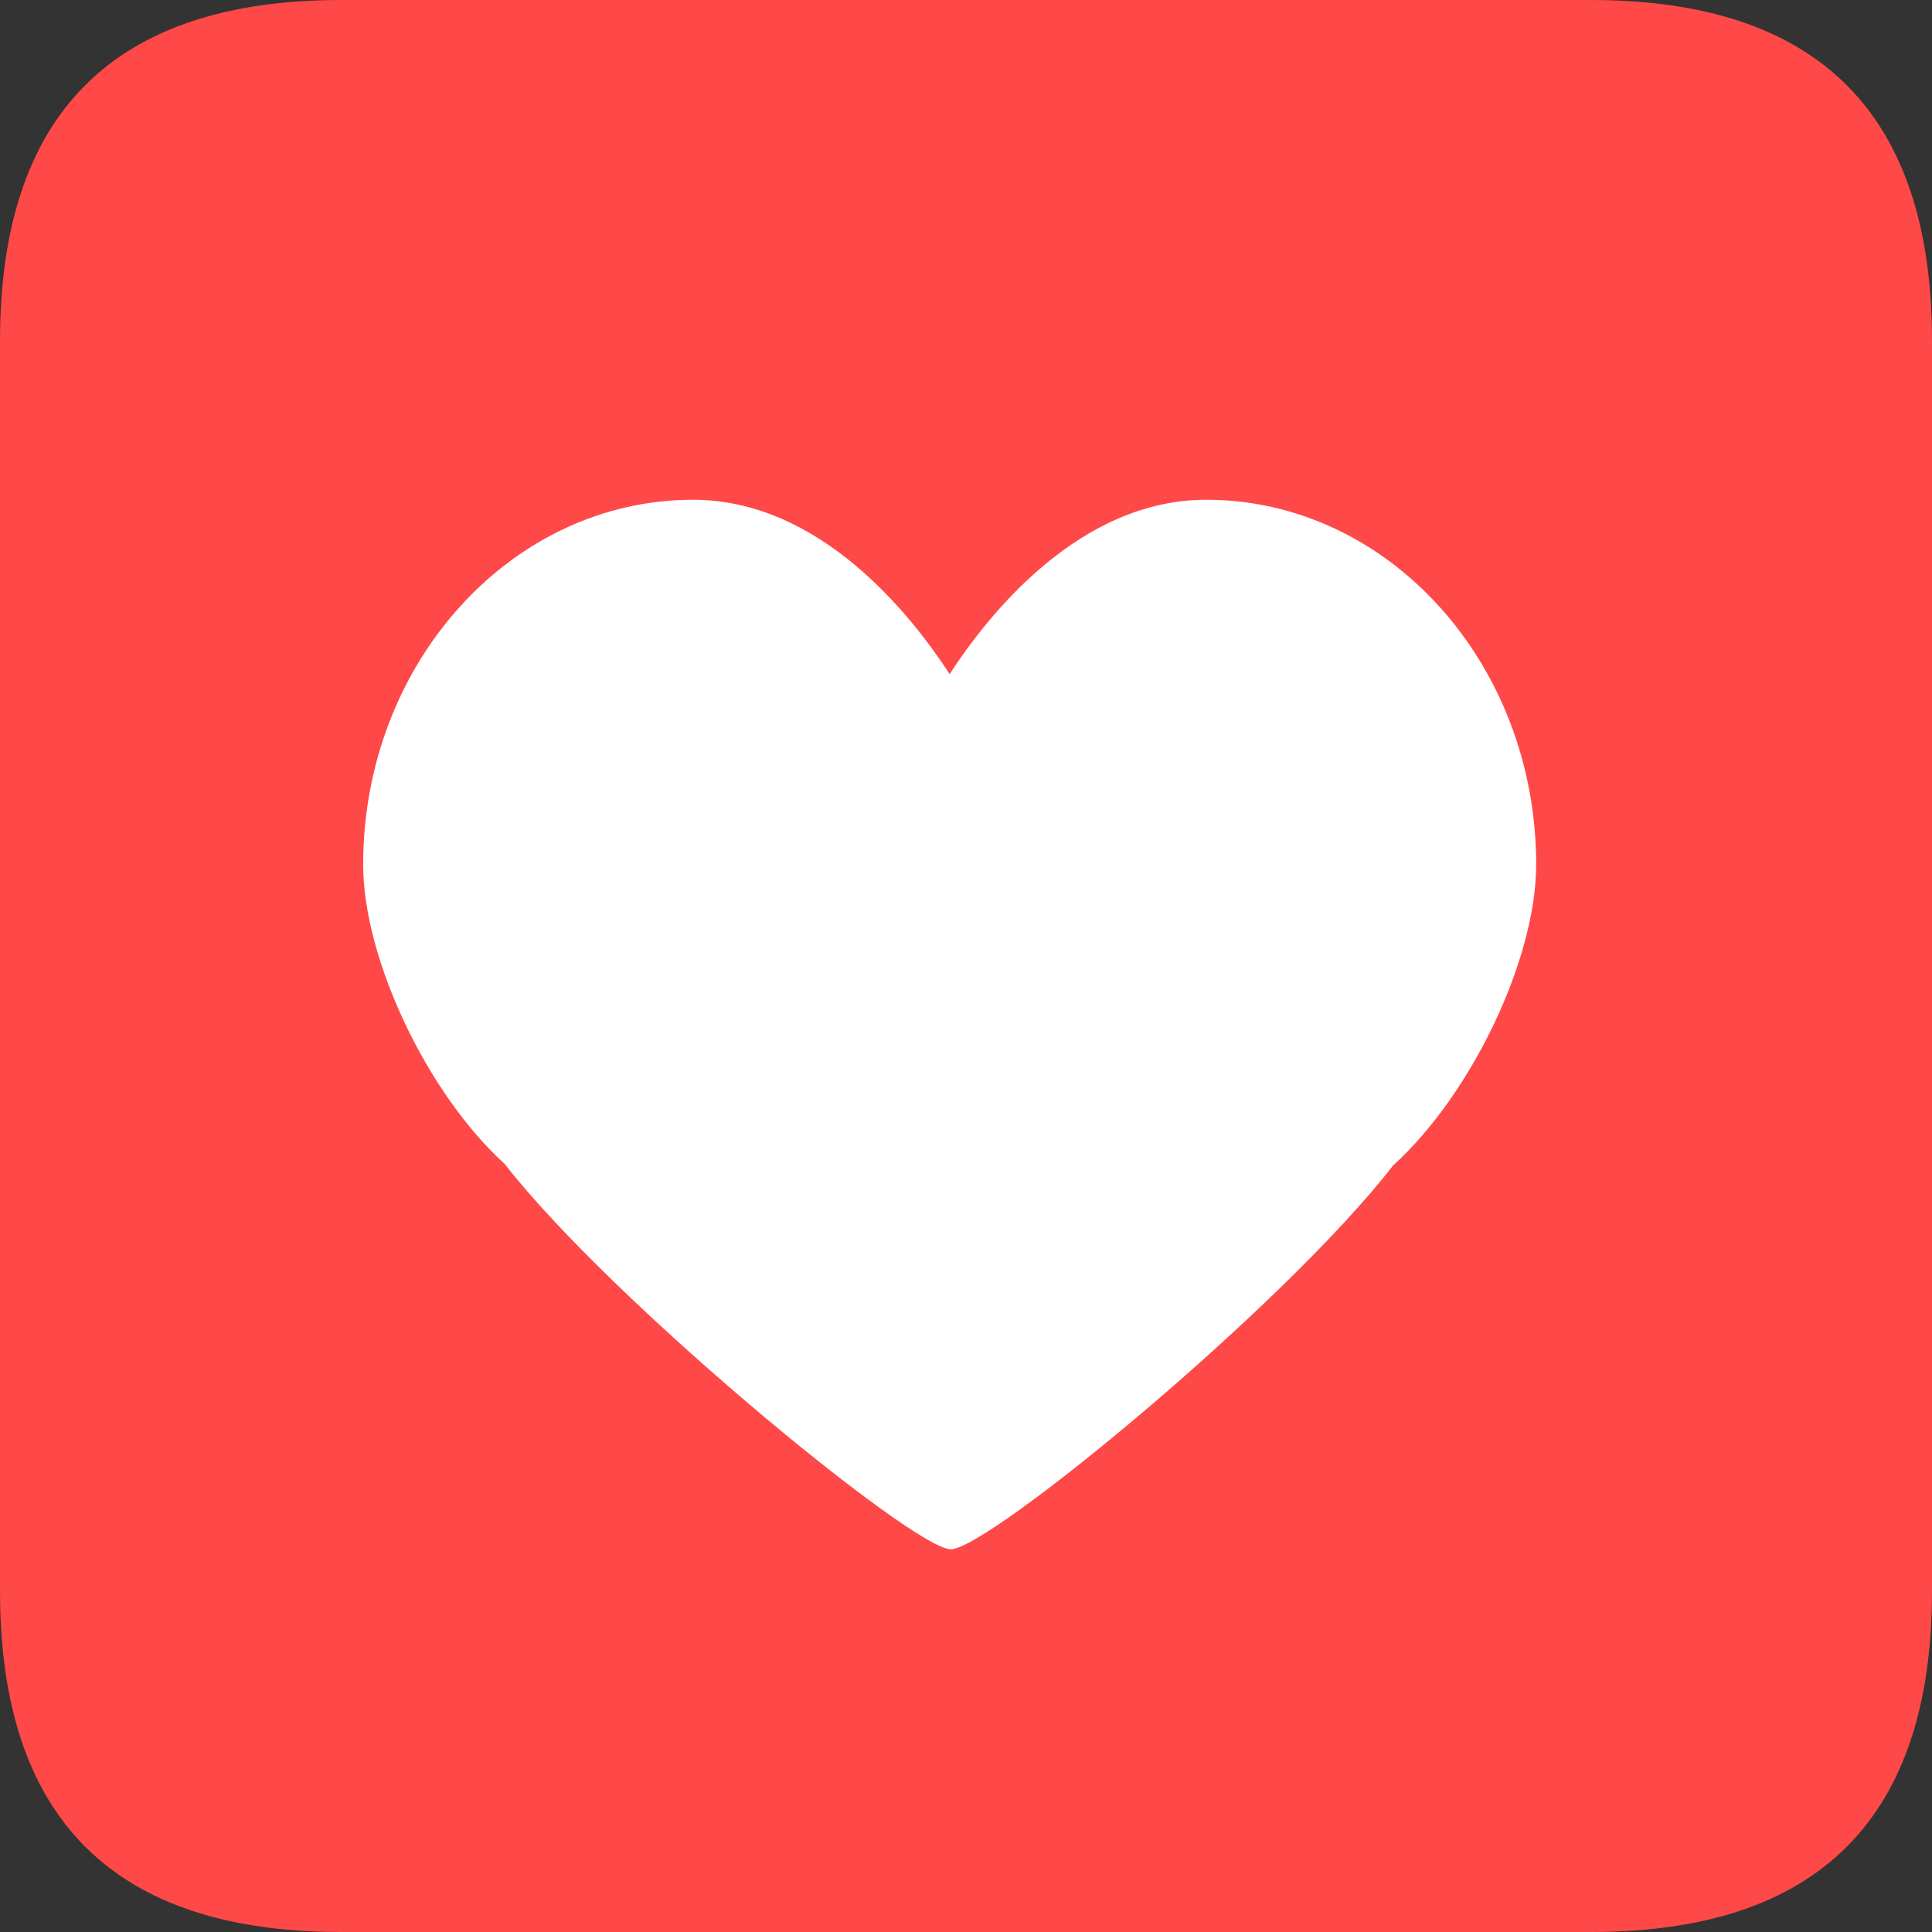 <svg t="1704335172121" class="icon" viewBox="0 0 1024 1024" version="1.1" xmlns="http://www.w3.org/2000/svg" p-id="1071" width="200" height="200"><rect x="0" y="0" width="1024" height="1024" fill="#333333" stroke="none"/><path d="M0 0m180.706 0l662.588 0q180.706 0 180.706 180.706l0 662.588q0 180.706-180.706 180.706l-662.588 0q-180.706 0-180.706-180.706l0-662.588q0-180.706 180.706-180.706Z" fill="#FF4848" p-id="1072"></path><path d="M503.326 357.286c-20.781-31.955-68.849-92.401-136.041-92.401-96.376 0-174.803 86.739-174.803 193.355 0 49.815 33.852 121.284 74.993 158.66 56.832 72.945 216.727 204.258 236.424 204.258 20.119 0 176.55-128.753 234.436-203.384 41.833-38.039 75.866-109.598 75.866-159.563 0-106.616-78.426-193.325-174.833-193.325-67.162 0-115.29 60.446-136.041 92.401z" fill="#FFFFFF" p-id="1073"></path></svg>